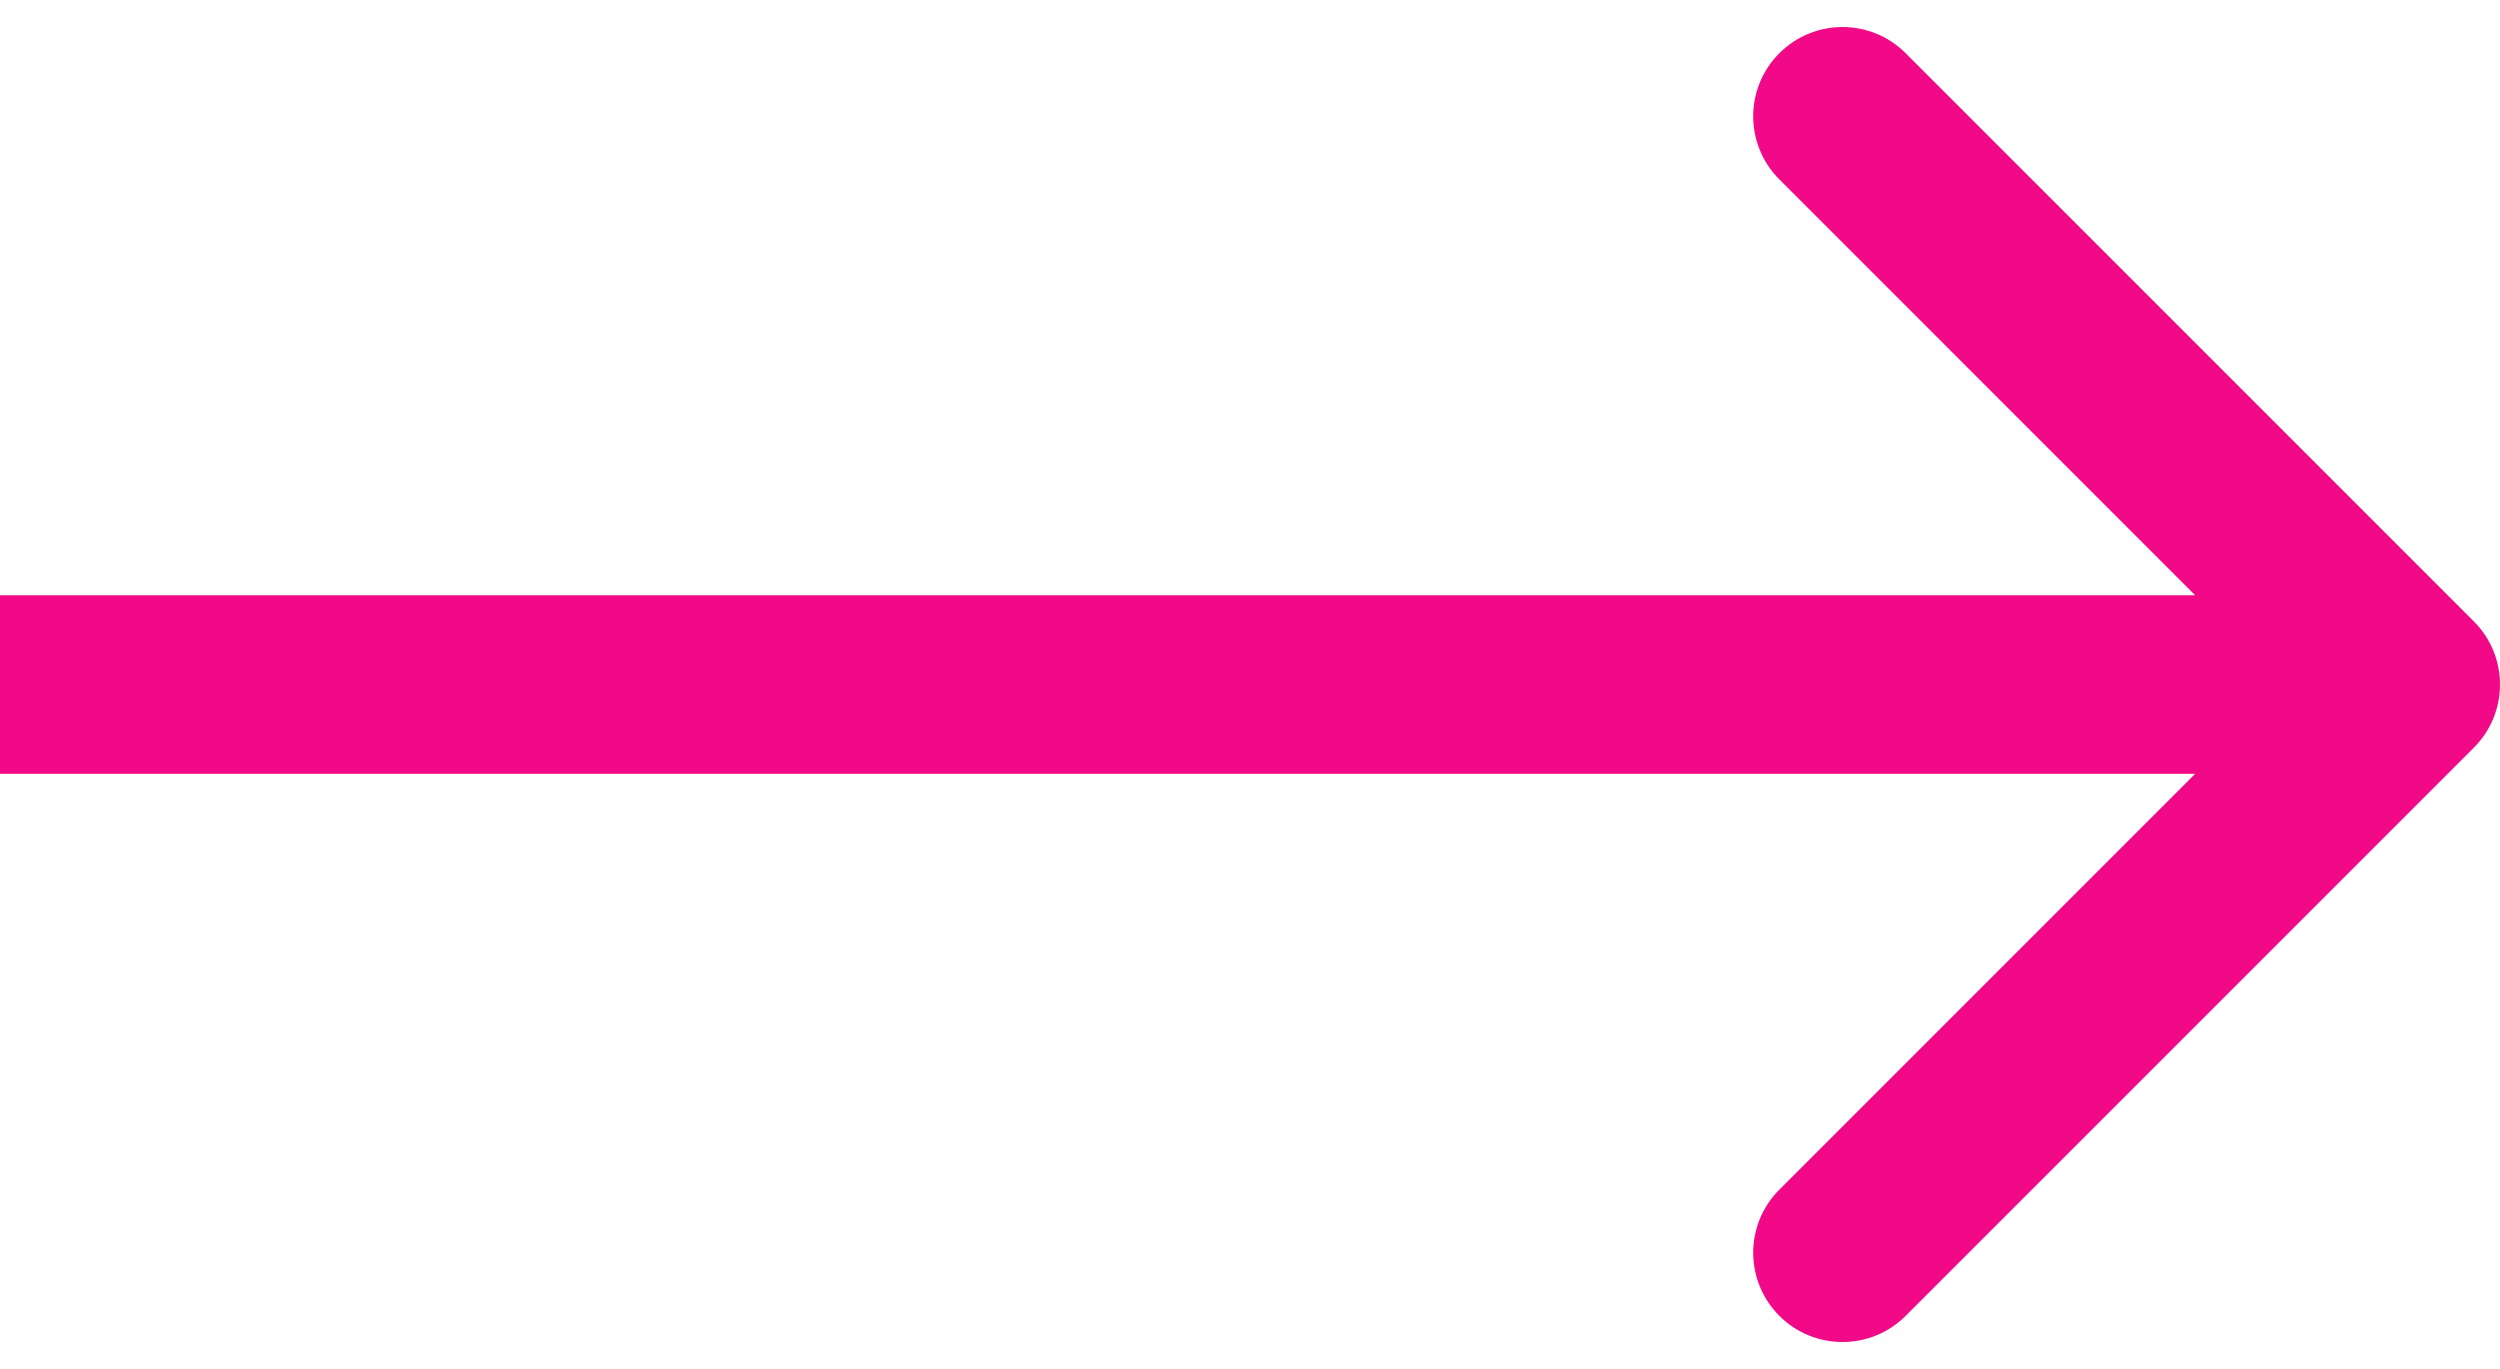<svg width="84" height="46" viewBox="0 0 84 46" fill="none" xmlns="http://www.w3.org/2000/svg">
<path d="M83.121 25.121C84.293 23.95 84.293 22.05 83.121 20.879L64.029 1.787C62.858 0.615 60.958 0.615 59.787 1.787C58.615 2.958 58.615 4.858 59.787 6.029L76.757 23L59.787 39.971C58.615 41.142 58.615 43.042 59.787 44.213C60.958 45.385 62.858 45.385 64.029 44.213L83.121 25.121ZM0 26H81V20H0V26Z" fill="#F20988"/>
</svg>
